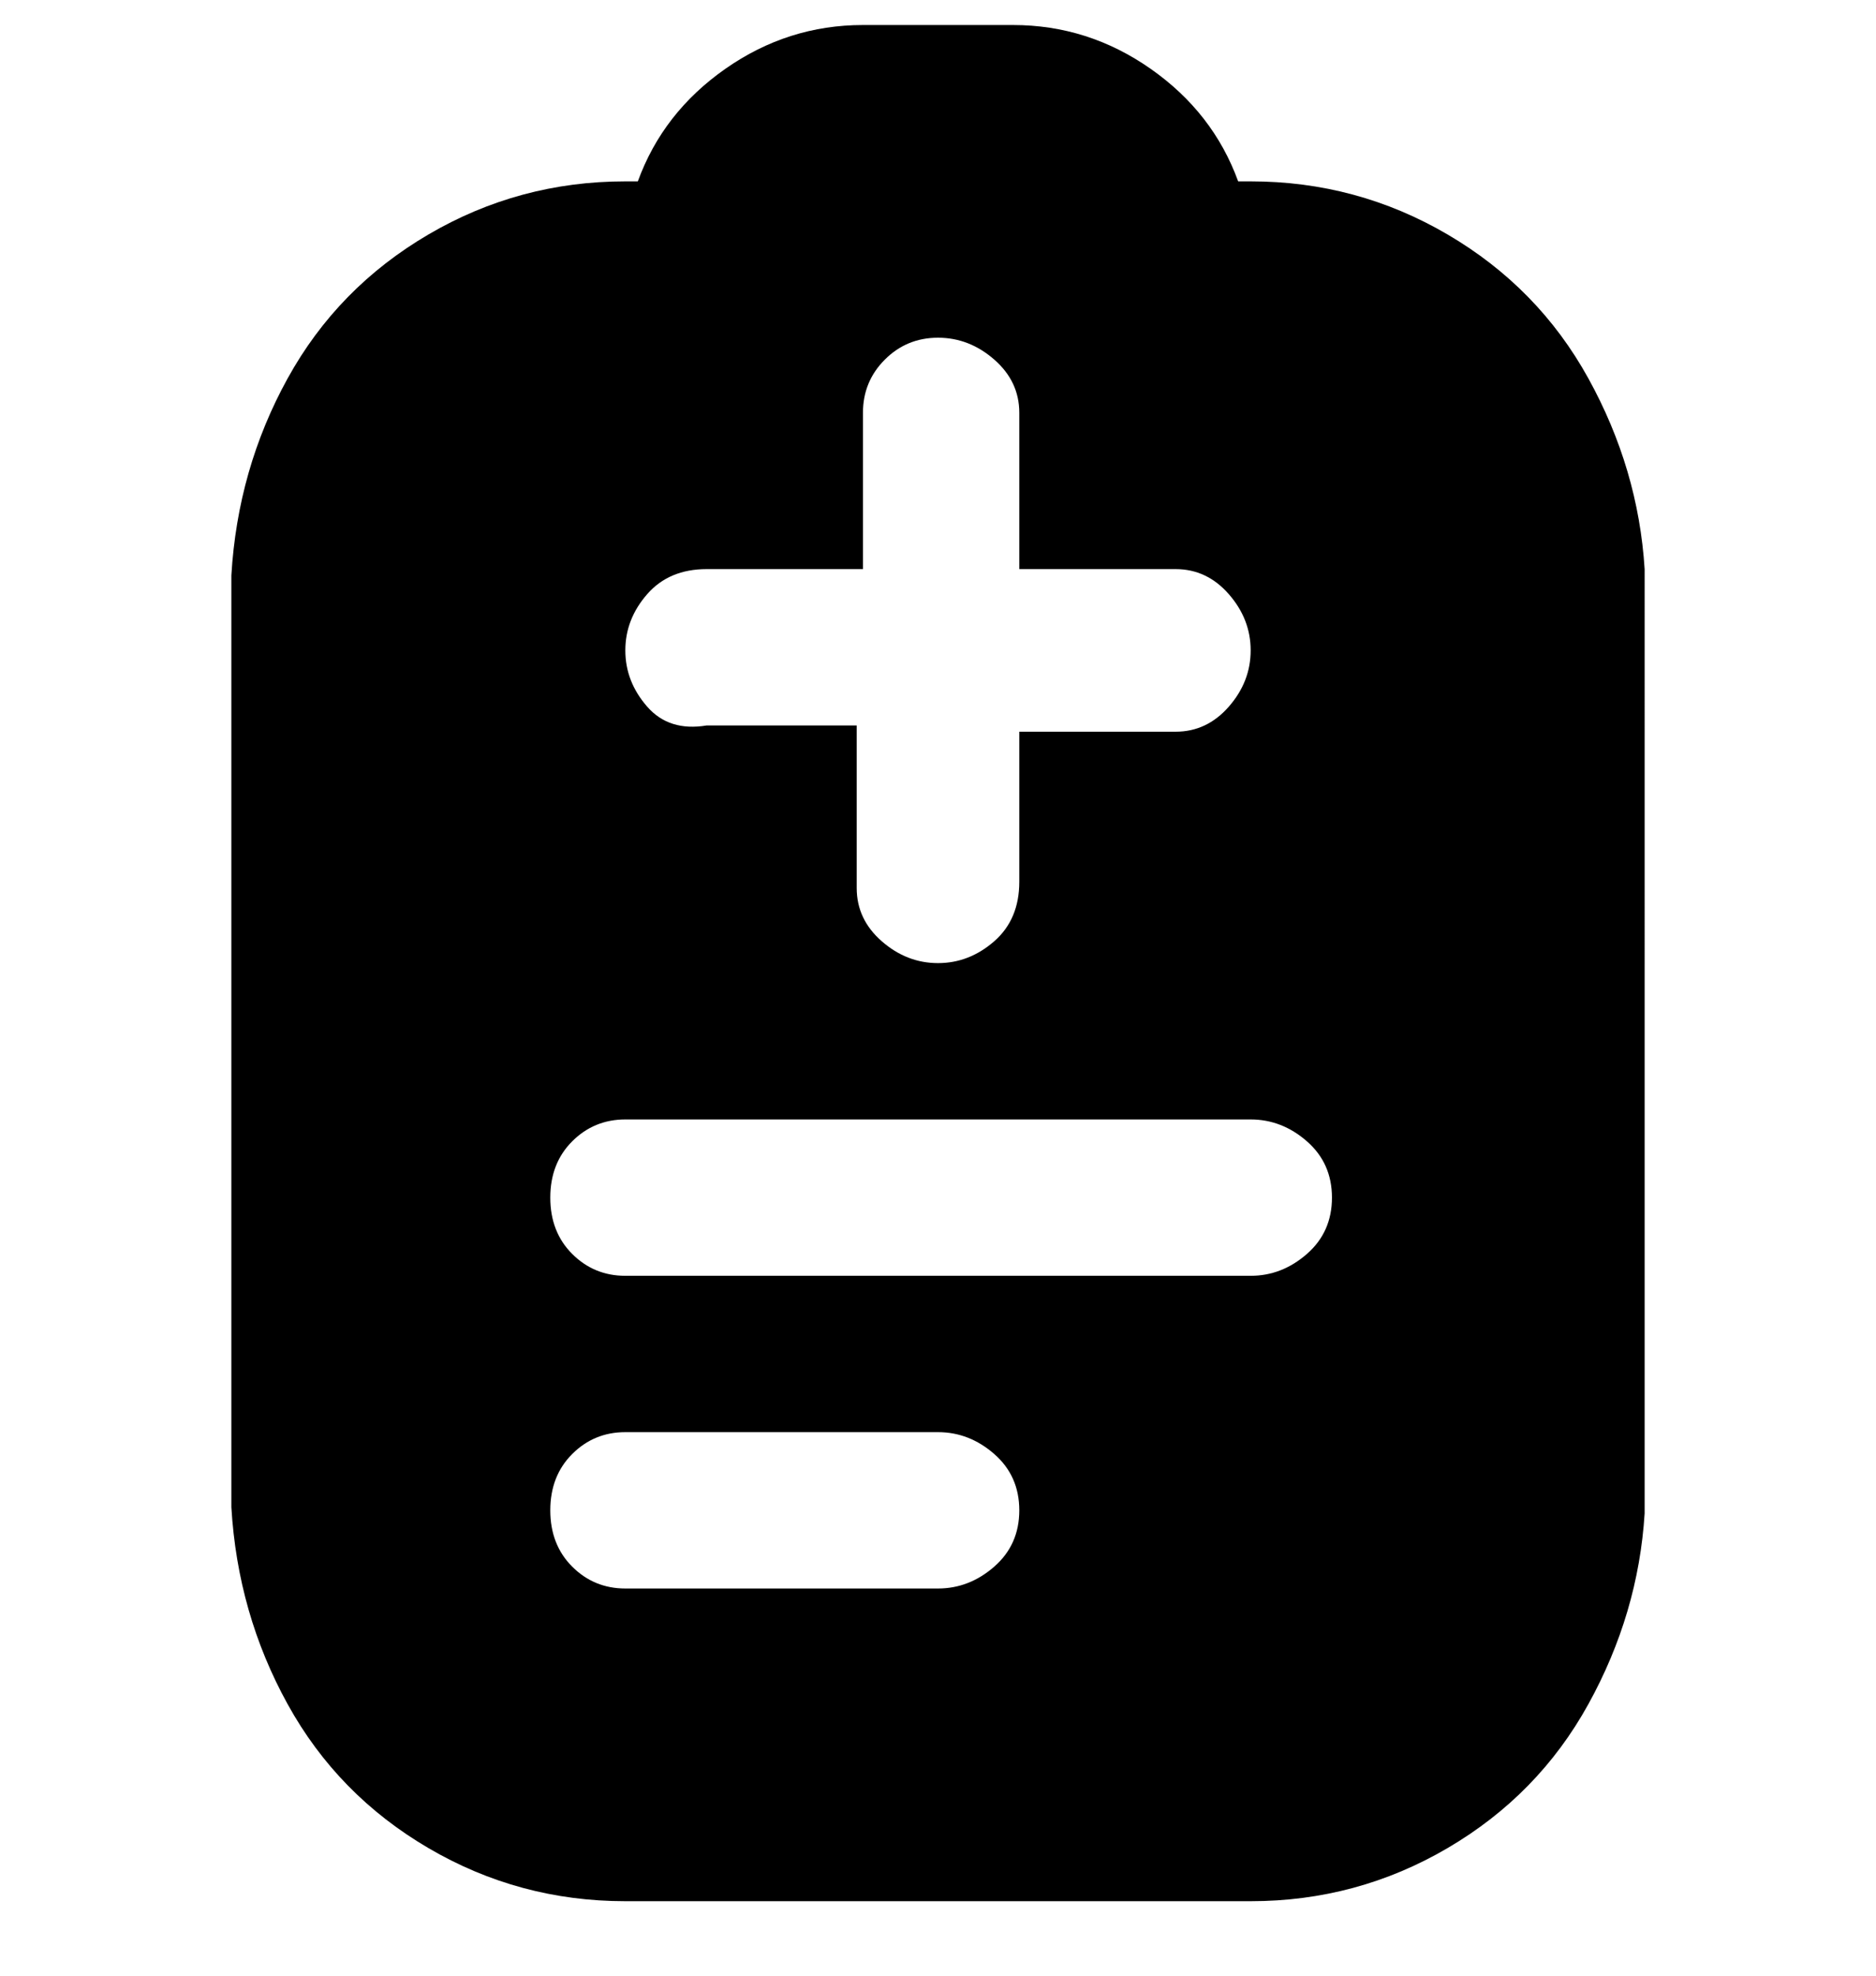 <svg viewBox="0 0 300 316" xmlns="http://www.w3.org/2000/svg"><path d="M200 29h-2q-4-11-14-18t-22-7h-24q-12 0-22 7t-14 18h-2q-17 0-31.5 8.5T46 60.5Q38 75 37 92v149q1 17 9 31.5t22.5 23Q83 304 100 304h100q17 0 31.5-8.5t22.5-23q8-14.5 9-30.5V91q-1-16-9-30.5t-22.5-23Q217 29 200 29zm-87 62h25V66q0-5 3.5-8.5T150 54q5 0 9 3.5t4 8.5v25h25q5 0 8.5 4t3.5 9q0 5-3.5 9t-8.5 4h-25v24q0 6-4 9.5t-9 3.5q-5 0-9-3.5t-4-8.5v-26h-24q-6 1-9.5-3t-3.5-9q0-5 3.5-9t9.5-4zm37 163h-50q-5 0-8.5-3.5t-3.5-9q0-5.5 3.5-9t8.5-3.5h50q5 0 9 3.5t4 9q0 5.5-4 9t-9 3.5zm50-50H100q-5 0-8.5-3.5t-3.5-9q0-5.5 3.5-9t8.5-3.5h100q5 0 9 3.5t4 9q0 5.5-4 9t-9 3.5z"/></svg>